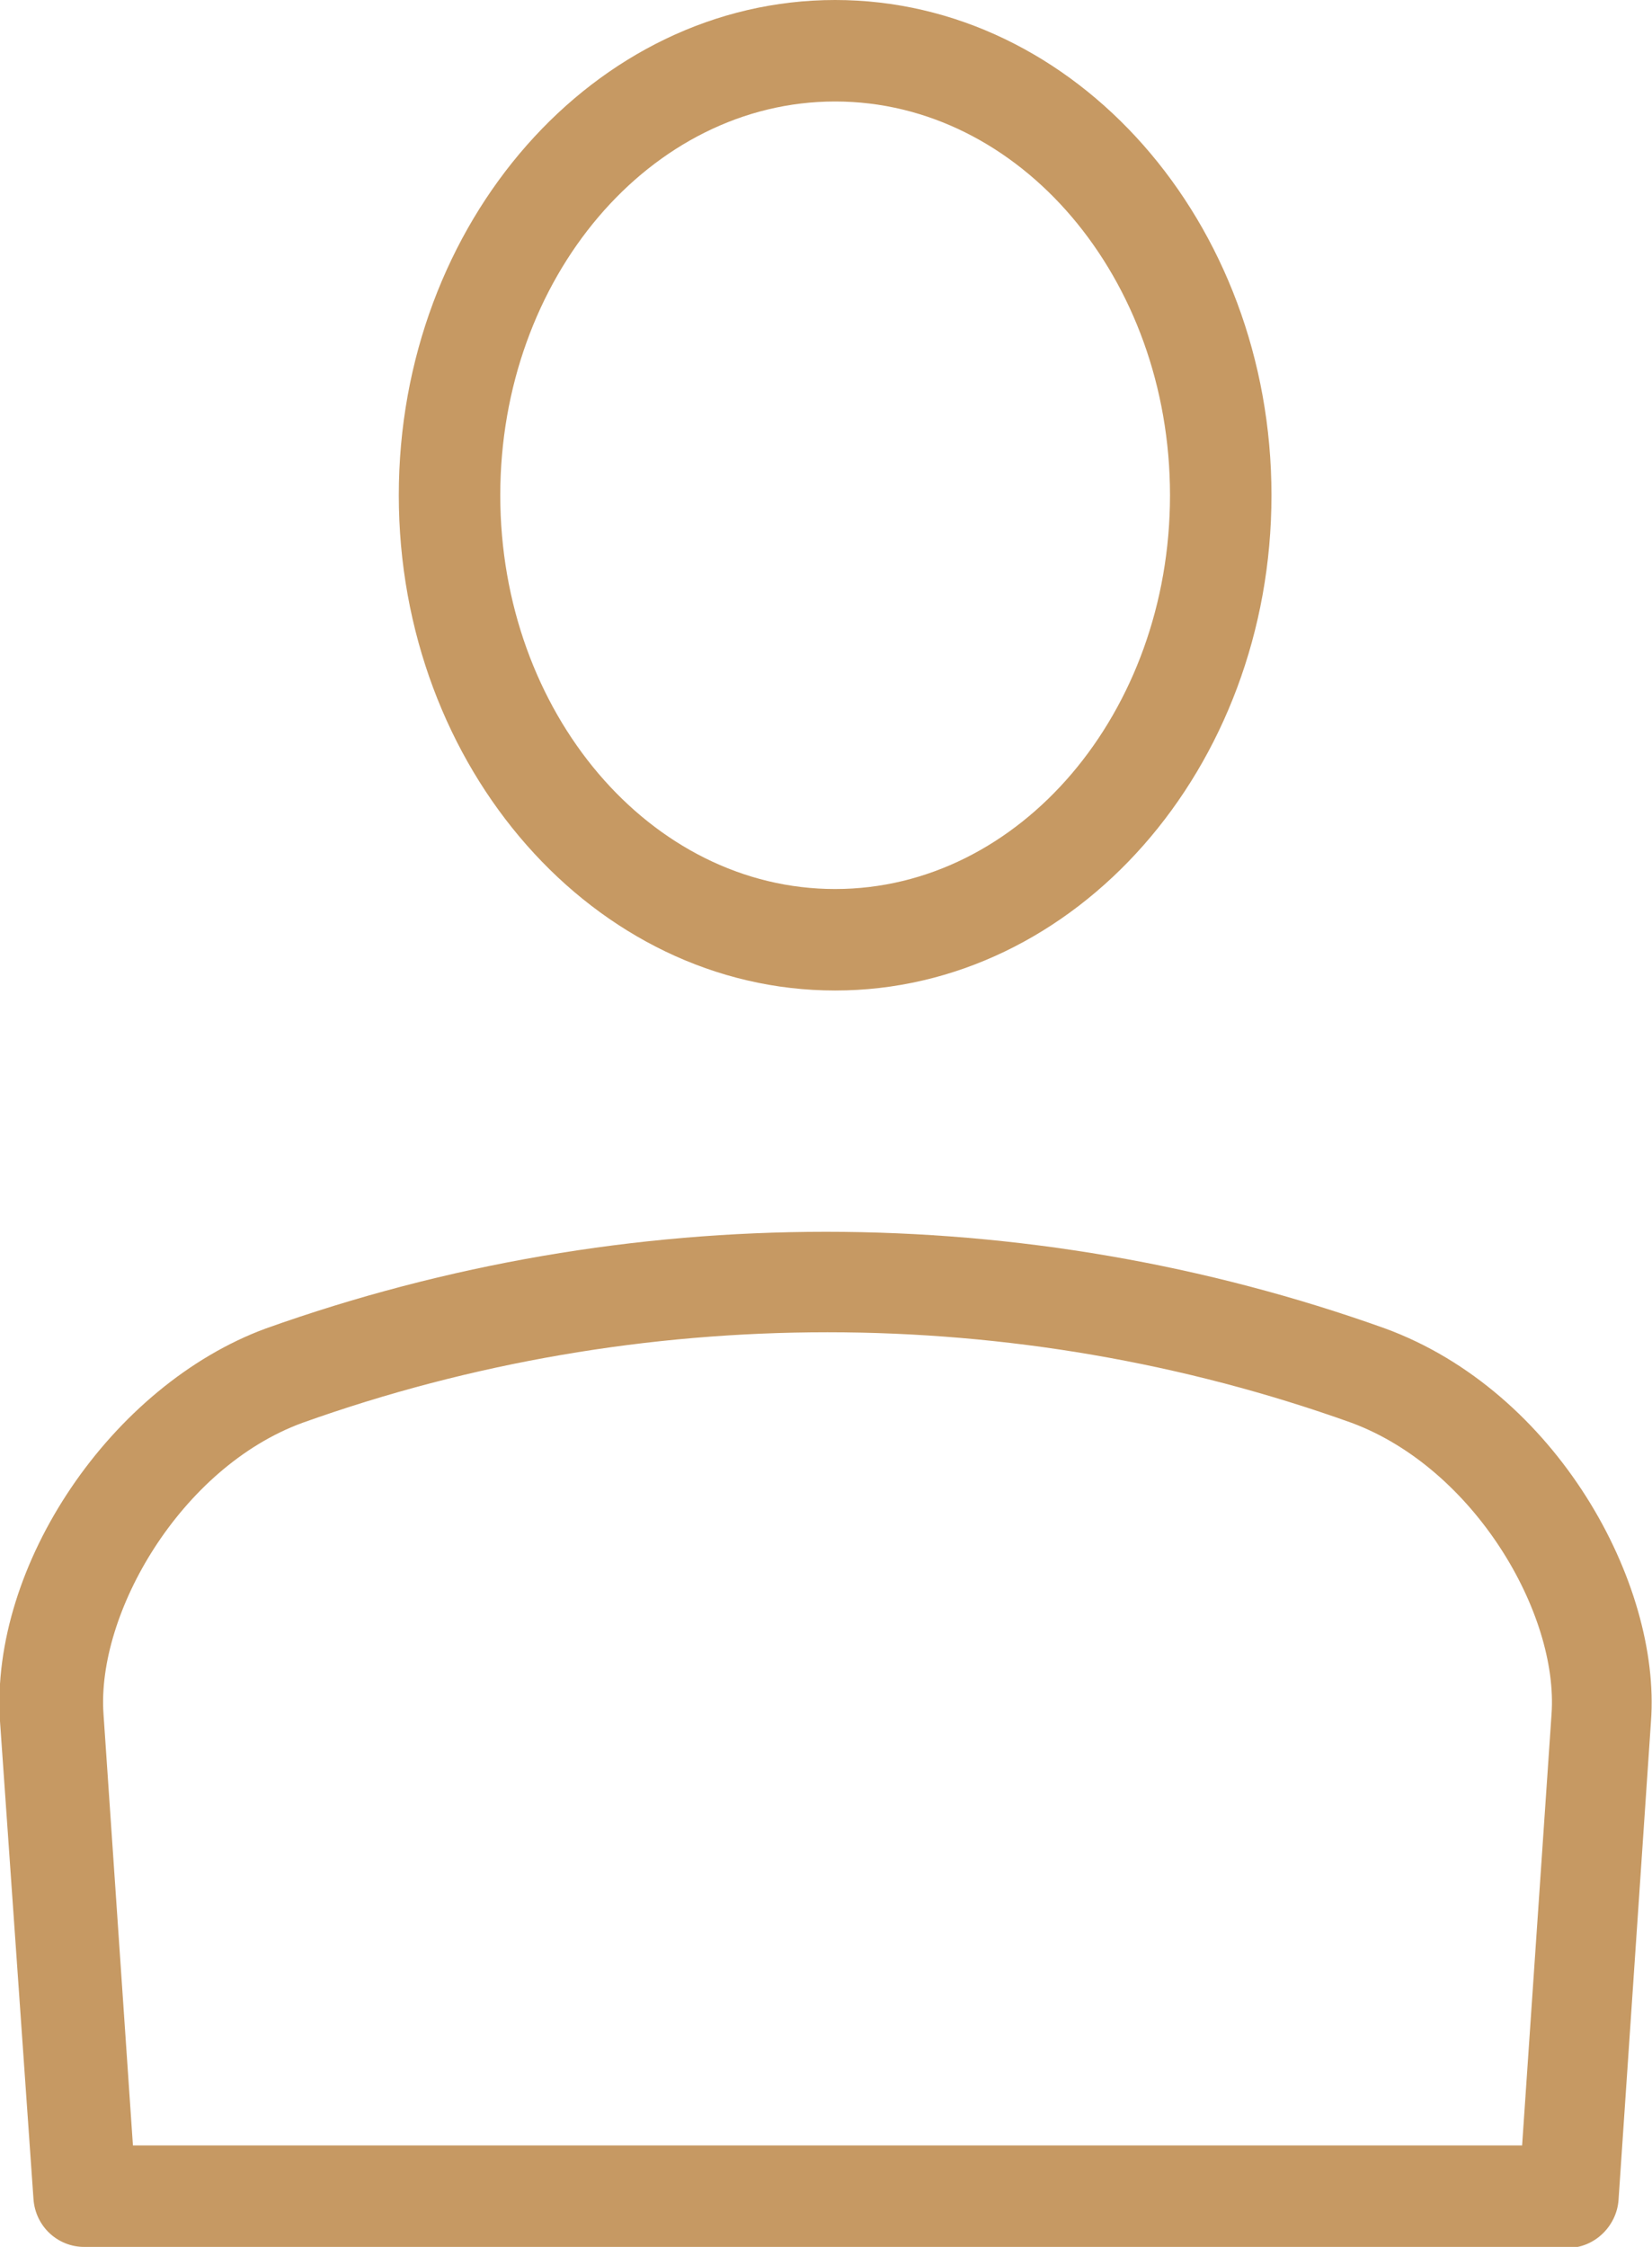 <?xml version="1.0" encoding="UTF-8"?>
<svg id="Layer_2" data-name="Layer 2" xmlns="http://www.w3.org/2000/svg" viewBox="0 0 16.28 22.14">
  <defs>
    <style>
      .cls-1 {
        fill: #c69963;
      }
    </style>
  </defs>
  <g id="Layer_3" data-name="Layer 3">
    <g>
      <path class="cls-1" d="m8.23,9.76c-2.37,0-4.3-2.19-4.3-4.88S5.86,0,8.23,0s4.3,2.19,4.3,4.88-1.93,4.88-4.3,4.88h0Zm0-8.76c-1.82,0-3.3,1.74-3.3,3.88s1.48,3.88,3.3,3.88,3.3-1.74,3.3-3.88-1.48-3.88-3.3-3.88h0Z"/>
      <path class="cls-1" d="m15.46,22.14H.83c-.26,0-.48-.2-.5-.47L0,16.96c-.1-1.54,1.1-3.31,2.62-3.87,3.56-1.27,7.48-1.27,11.03,0,1.69.62,2.72,2.51,2.62,3.87l-.32,4.72c-.02.26-.24.47-.5.47h0Zm-14.16-1h13.7l.29-4.25c.07-.99-.76-2.42-1.97-2.87-3.32-1.19-7.01-1.19-10.34,0-1.2.44-2.03,1.88-1.96,2.87l.29,4.25h0Z"/>
    </g>
  </g>
</svg>